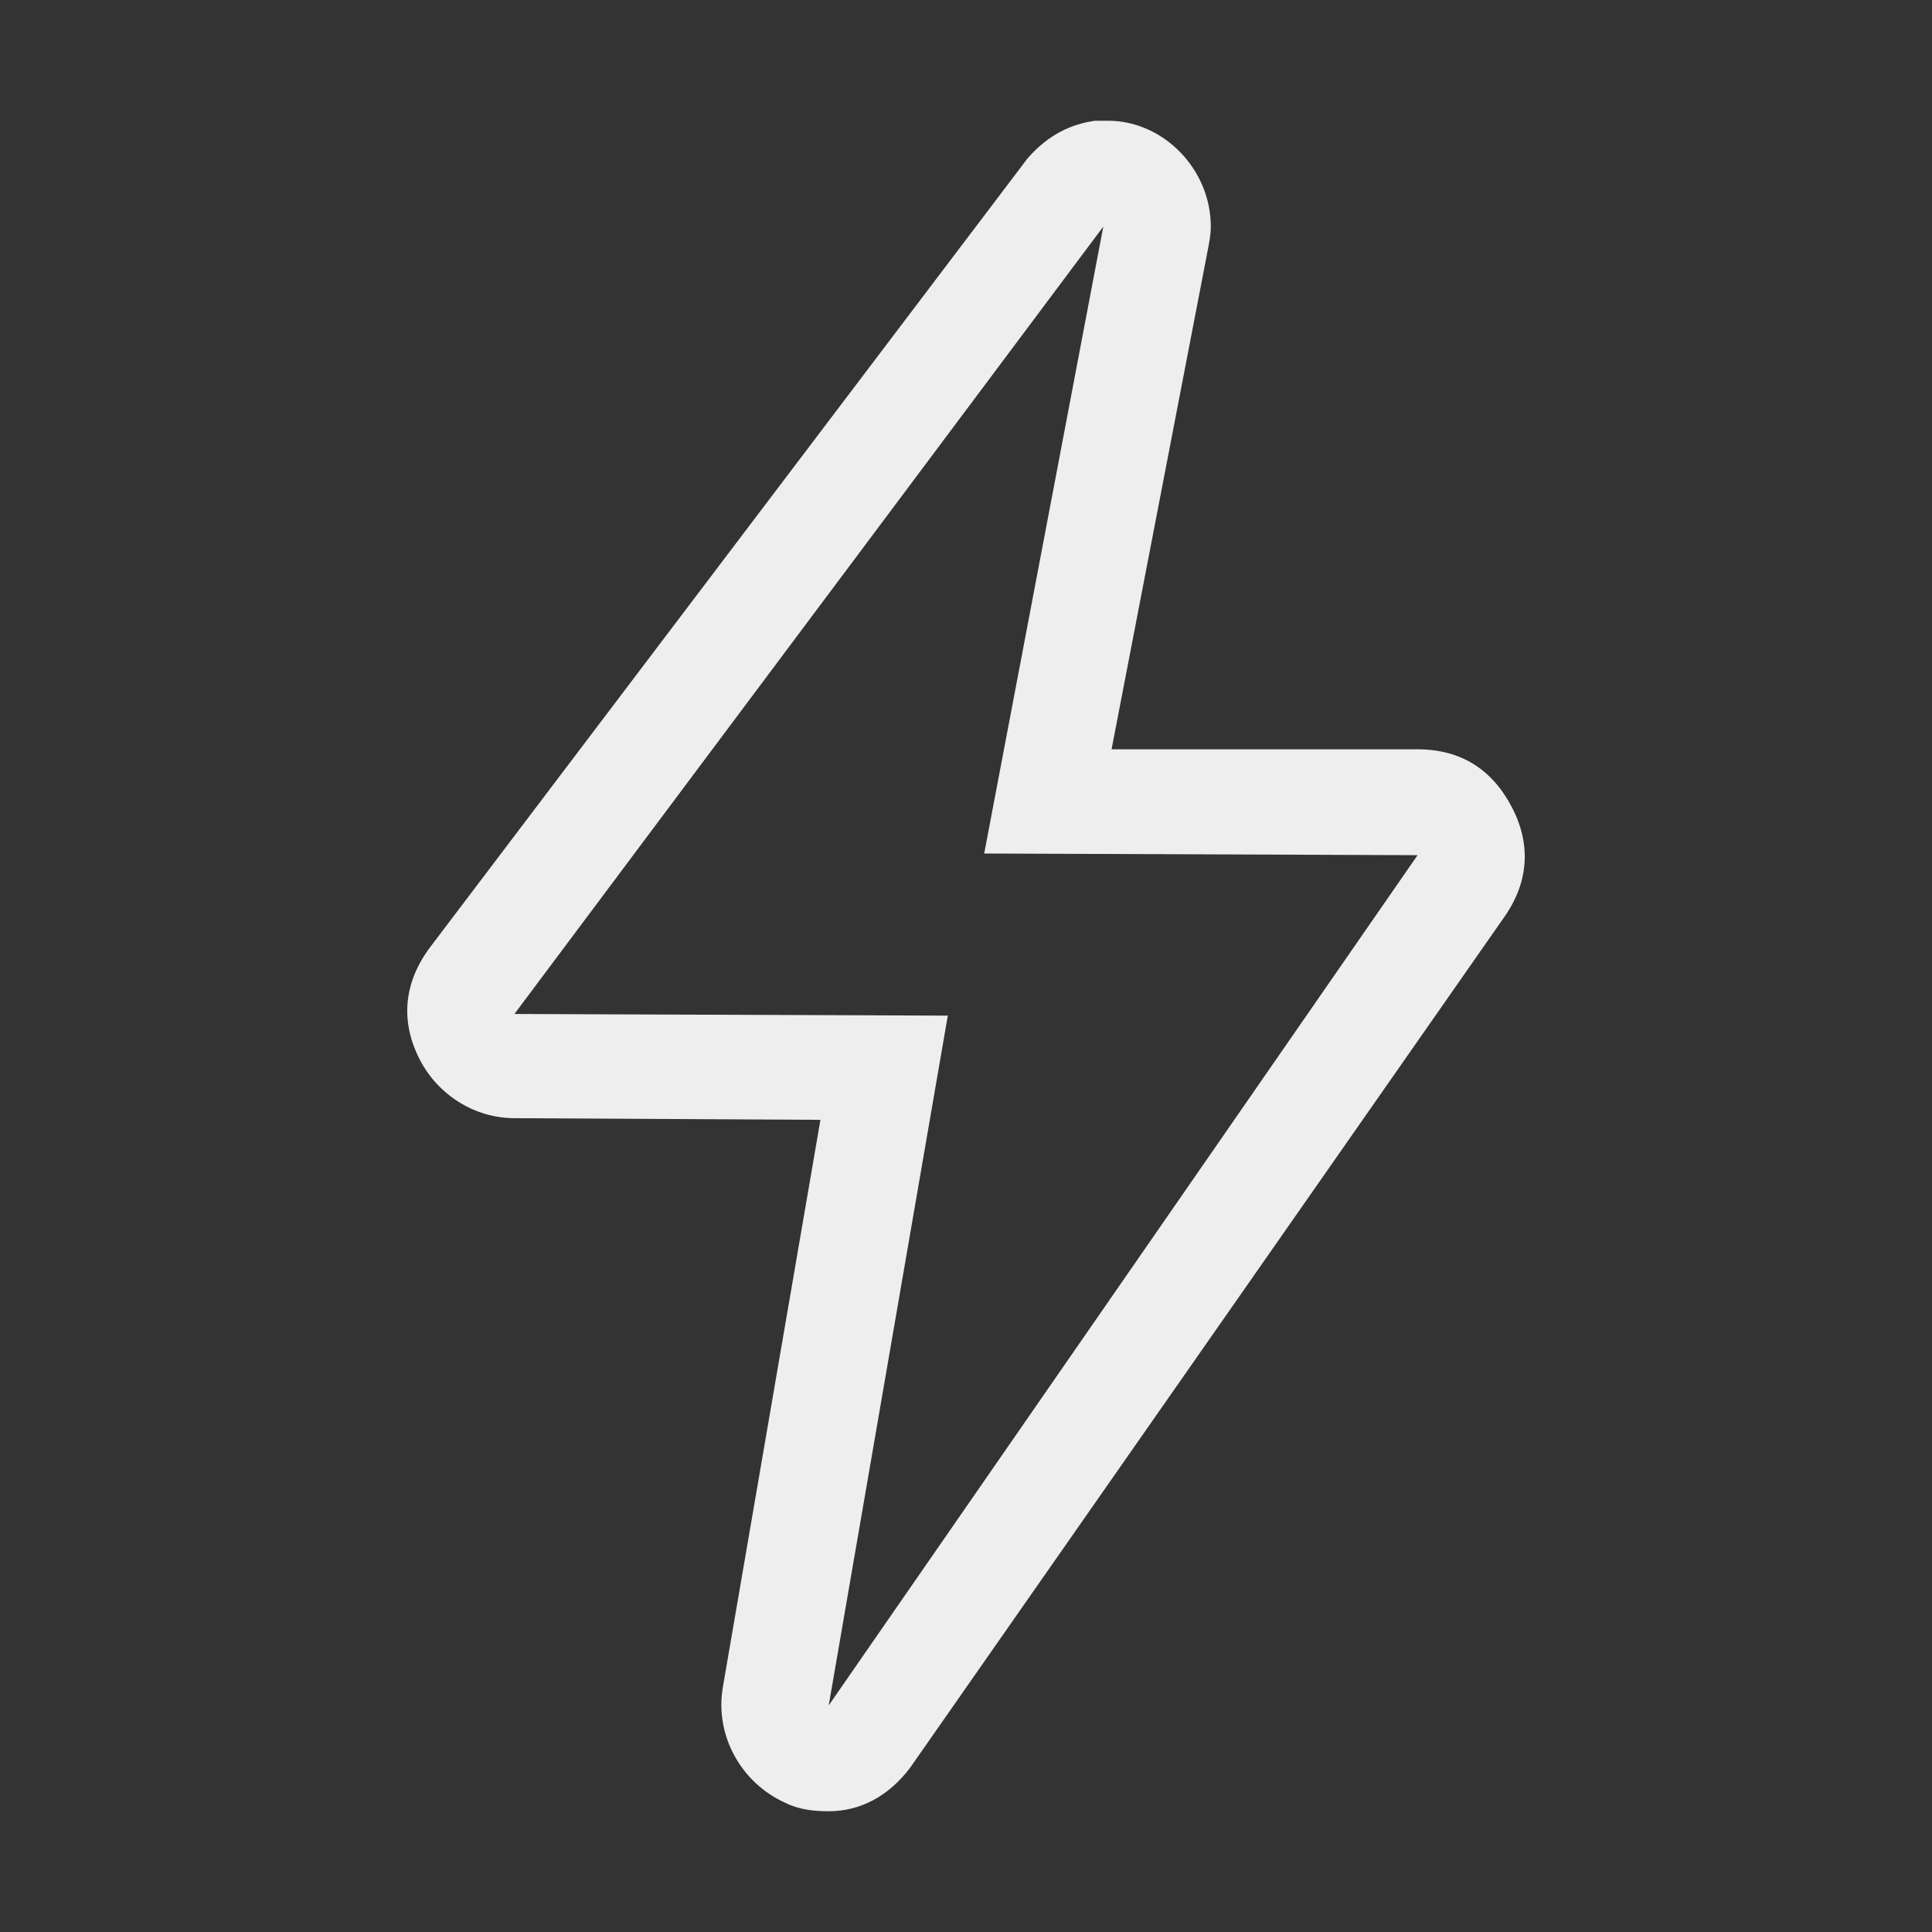 <?xml version="1.0" standalone="no"?><!DOCTYPE svg PUBLIC "-//W3C//DTD SVG 1.1//EN" "http://www.w3.org/Graphics/SVG/1.1/DTD/svg11.dtd"><svg class="icon" width="56px" height="56.00px" viewBox="0 0 1024 1024" version="1.1" xmlns="http://www.w3.org/2000/svg"><rect x="0" y="0" width="1024" height="1024" fill="#333333" stroke="none"/><path fill="#eeeeee" d="M584.763 120.11h0.88m-0.88 0l-63.121 332.27 229.701 0.88-312.106 450.632 63.121-365.585-229.701-0.88 312.106-417.316z m0-56.11h-4.381c-12.273 1.751-24.544 7.011-35.946 20.164l-2.631 3.501-314.737 415.564c-13.152 18.414-14.903 38.577-4.39 58.741 9.651 18.414 28.935 30.685 49.978 30.685l162.189 0.88-51.72 300.714c-4.39 25.425 9.642 50.849 33.307 61.37 7.021 3.51 14.911 4.381 22.803 4.381 16.653 0 31.557-7.891 42.958-22.794l314.737-450.631c13.152-18.413 14.903-38.577 4.39-58.741-10.522-20.164-27.184-30.685-49.978-30.685H589.153l50.849-263.896c0.87-4.381 1.751-8.762 1.751-13.143 0-30.685-25.425-56.11-54.359-56.11h-2.631z"  /></svg>